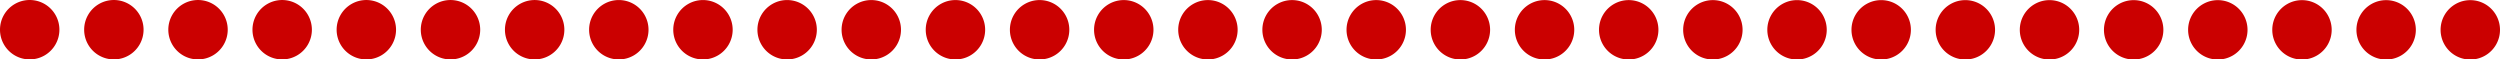 <svg xmlns="http://www.w3.org/2000/svg" xmlns:xlink="http://www.w3.org/1999/xlink" width="505" height="12" class="svg"><title>badge-for-git. (line) Style: 5</title><desc>char-height: 12 char_width:6 font-size :10</desc><path fill="#CB0000" d="m0,6 a6,6 0 1,1 0,0.001 m17,0 a6,6 0 1,1 0,0.001 m17,0 a6,6 0 1,1 0,0.001 m17,0 a6,6 0 1,1 0,0.001 m17,0 a6,6 0 1,1 0,0.001 m17,0 a6,6 0 1,1 0,0.001 m17,0 a6,6 0 1,1 0,0.001 m17,0 a6,6 0 1,1 0,0.001 m17,0 a6,6 0 1,1 0,0.001 m17,0 a6,6 0 1,1 0,0.001 m17,0 a6,6 0 1,1 0,0.001 m17,0 a6,6 0 1,1 0,0.001 m17,0 a6,6 0 1,1 0,0.001 m17,0 a6,6 0 1,1 0,0.001 m17,0 a6,6 0 1,1 0,0.001 m17,0 a6,6 0 1,1 0,0.001 m17,0 a6,6 0 1,1 0,0.001 m17,0 a6,6 0 1,1 0,0.001 m17,0 a6,6 0 1,1 0,0.001 m17,0 a6,6 0 1,1 0,0.001 m17,0 a6,6 0 1,1 0,0.001 m17,0 a6,6 0 1,1 0,0.001 m17,0 a6,6 0 1,1 0,0.001 m17,0 a6,6 0 1,1 0,0.001 m17,0 a6,6 0 1,1 0,0.001 m17,0 a6,6 0 1,1 0,0.001 m17,0 a6,6 0 1,1 0,0.001 m17,0 a6,6 0 1,1 0,0.001 m17,0 a6,6 0 1,1 0,0.001 m17,0 a6,6 0 1,1 0,0.001 "></path></svg>
